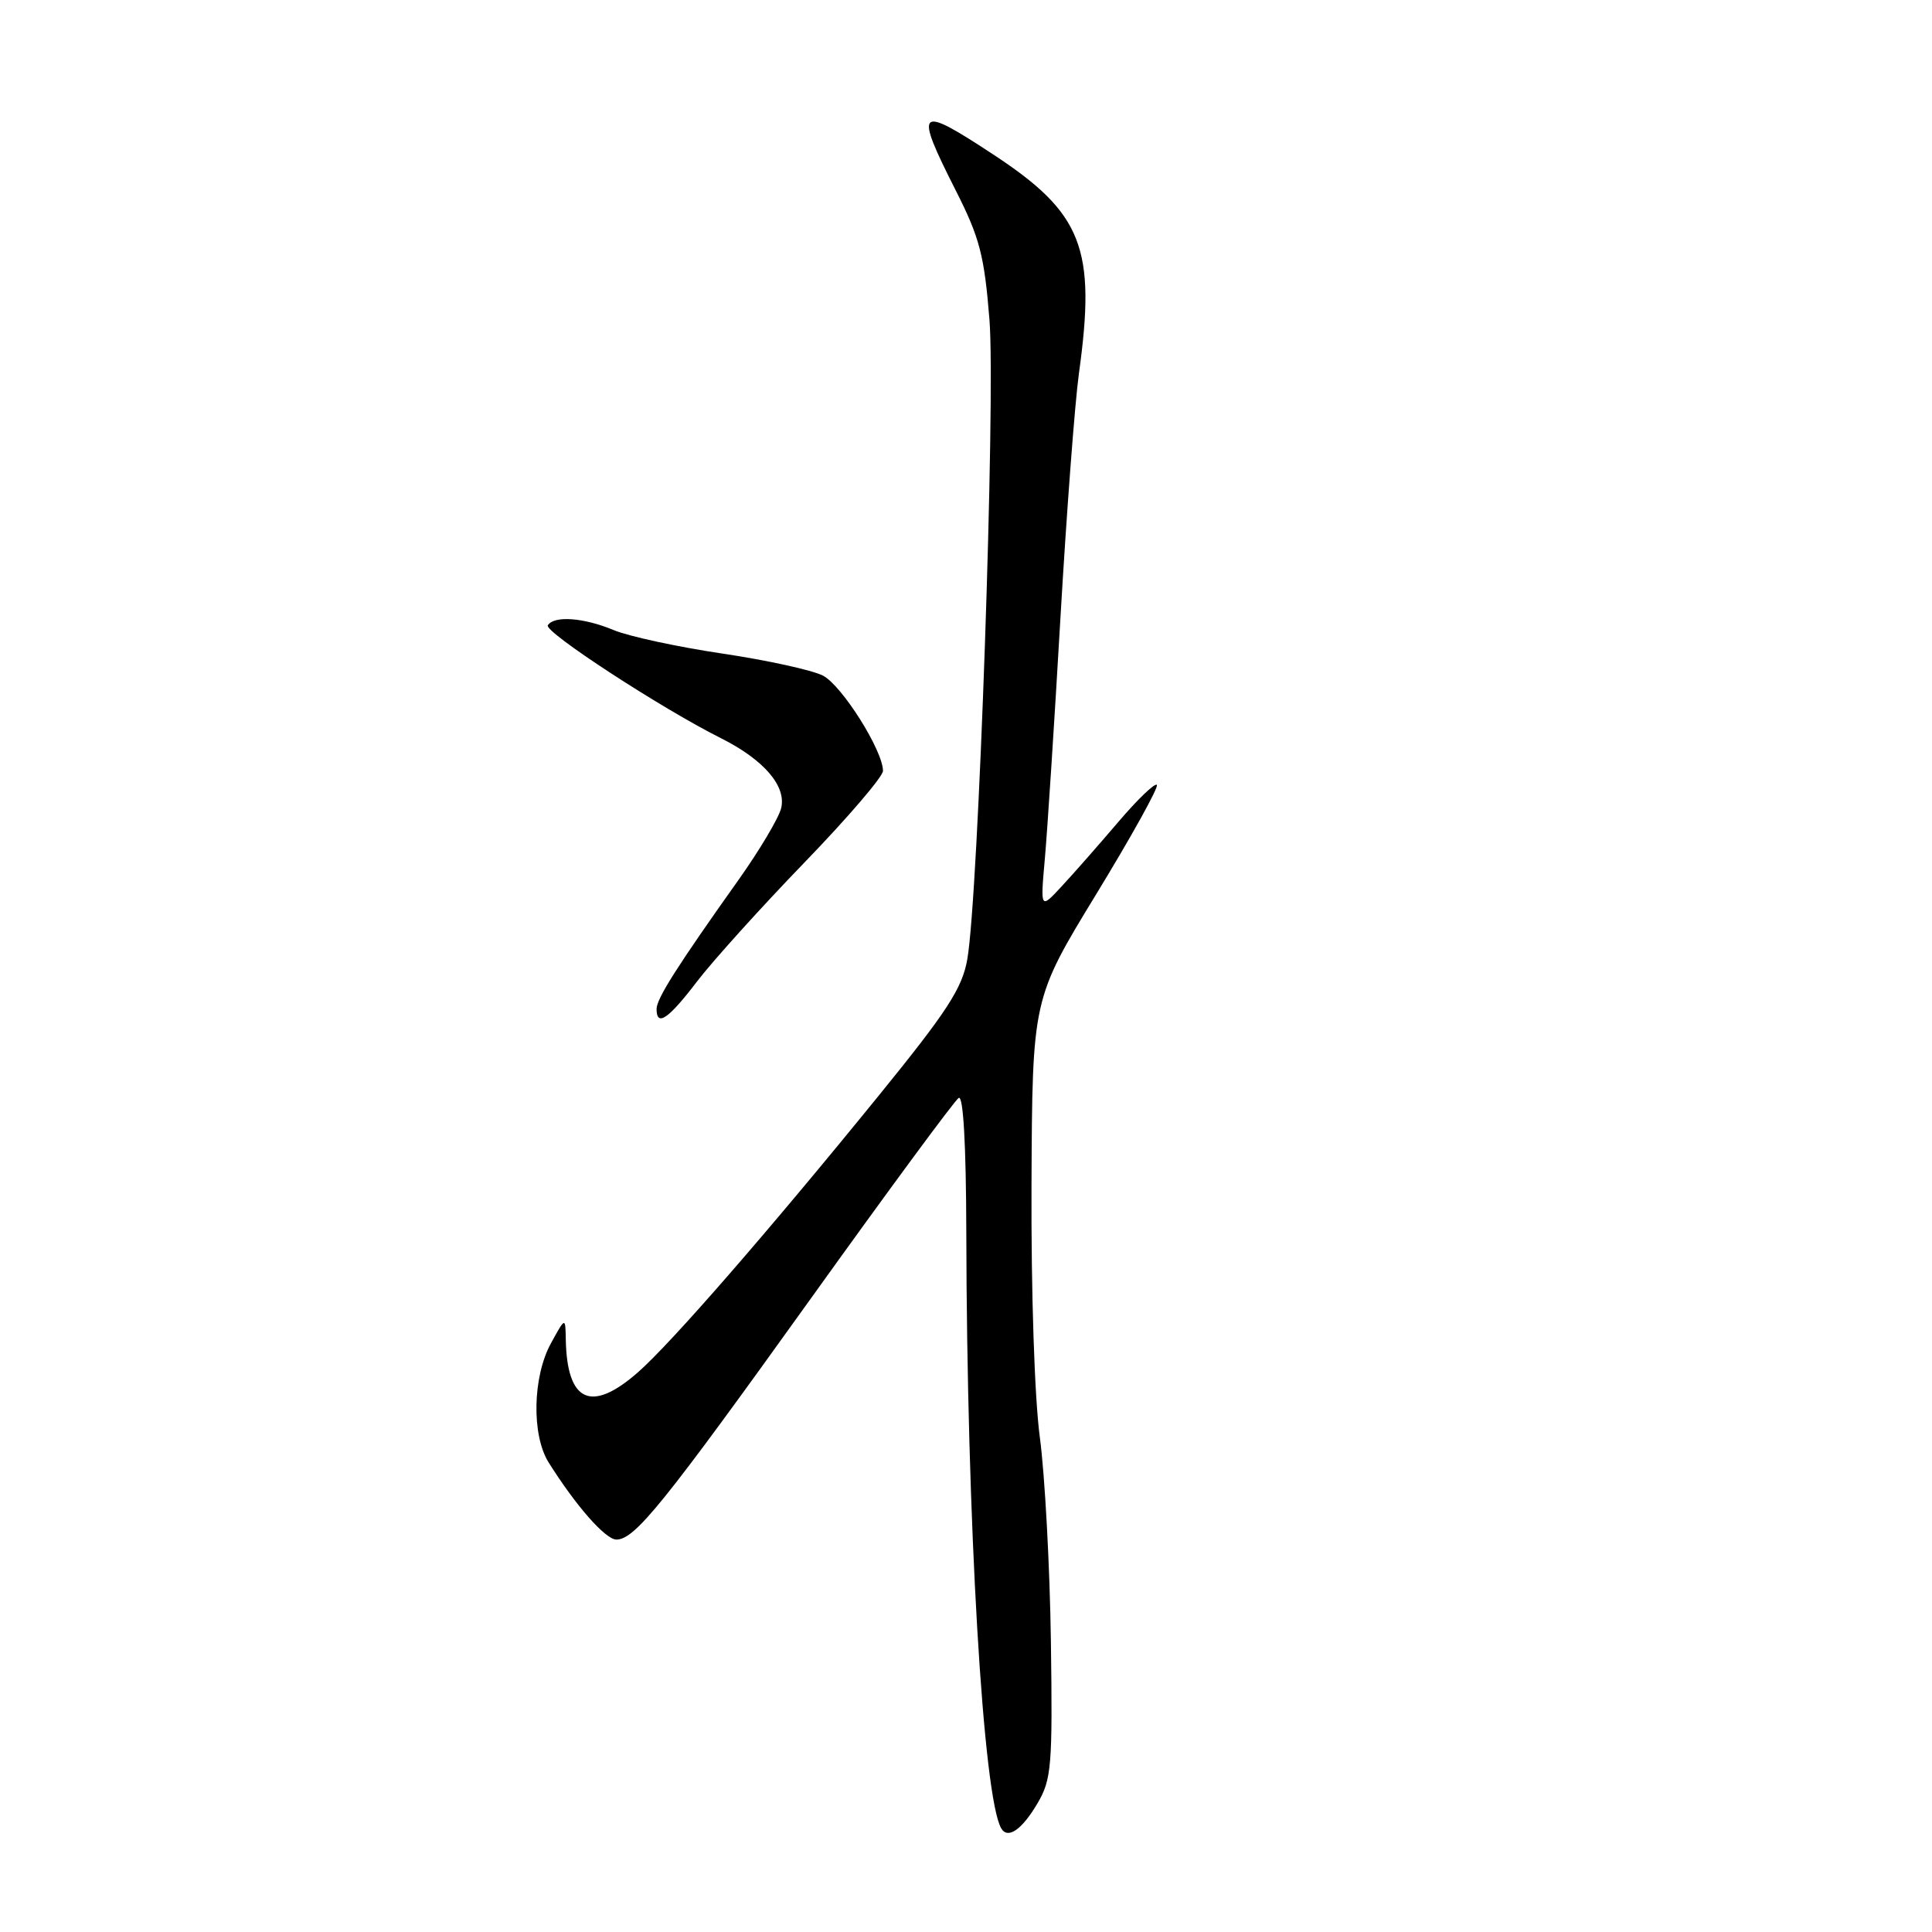 <?xml version="1.0" encoding="UTF-8" standalone="no"?>
<!DOCTYPE svg PUBLIC "-//W3C//DTD SVG 1.1//EN" "http://www.w3.org/Graphics/SVG/1.1/DTD/svg11.dtd" >
<svg xmlns="http://www.w3.org/2000/svg" xmlns:xlink="http://www.w3.org/1999/xlink" version="1.1" viewBox="0 0 256 256">
 <g >
 <path fill="currentColor"
d=" M 137.49 238.92 C 139.33 235.79 139.48 233.99 139.25 217.50 C 139.11 207.60 138.45 195.45 137.79 190.50 C 137.08 185.24 136.62 171.28 136.68 156.93 C 136.79 132.36 136.79 132.36 145.29 118.43 C 149.96 110.77 153.56 104.28 153.29 104.00 C 153.02 103.72 150.70 105.95 148.15 108.95 C 145.59 111.95 142.23 115.78 140.67 117.45 C 137.85 120.50 137.85 120.50 138.45 113.76 C 138.78 110.05 139.72 95.65 140.52 81.76 C 141.33 67.87 142.43 53.35 142.96 49.50 C 145.27 32.88 143.45 28.24 131.58 20.45 C 121.53 13.84 121.09 14.27 126.66 25.27 C 129.82 31.51 130.43 33.86 131.11 42.38 C 131.93 52.79 129.65 118.79 128.17 127.12 C 127.50 130.95 125.50 134.02 116.48 145.12 C 101.84 163.14 88.95 177.96 84.55 181.82 C 78.35 187.27 75.13 185.81 74.97 177.50 C 74.92 174.50 74.92 174.50 73.00 178.00 C 70.57 182.44 70.42 190.15 72.70 193.79 C 76.31 199.54 80.23 204.00 81.68 204.00 C 84.12 204.00 87.92 199.29 107.52 171.95 C 117.72 157.72 126.50 145.81 127.03 145.48 C 127.64 145.10 128.01 151.63 128.04 163.19 C 128.11 201.67 130.27 238.38 132.69 242.30 C 133.57 243.73 135.44 242.42 137.49 238.92 Z  M 92.36 130.05 C 94.44 127.33 100.83 120.25 106.57 114.31 C 112.31 108.38 117.00 102.90 117.00 102.15 C 117.00 99.46 111.56 90.82 109.04 89.52 C 107.64 88.80 101.64 87.48 95.71 86.60 C 89.78 85.72 83.32 84.32 81.34 83.50 C 77.35 81.83 73.40 81.54 72.59 82.86 C 72.06 83.71 87.63 93.86 95.50 97.80 C 101.23 100.67 104.24 104.18 103.50 107.12 C 103.16 108.43 100.65 112.65 97.92 116.50 C 89.70 128.07 87.00 132.32 87.00 133.70 C 87.00 136.10 88.56 135.04 92.36 130.05 Z "/>
</g>
</svg>